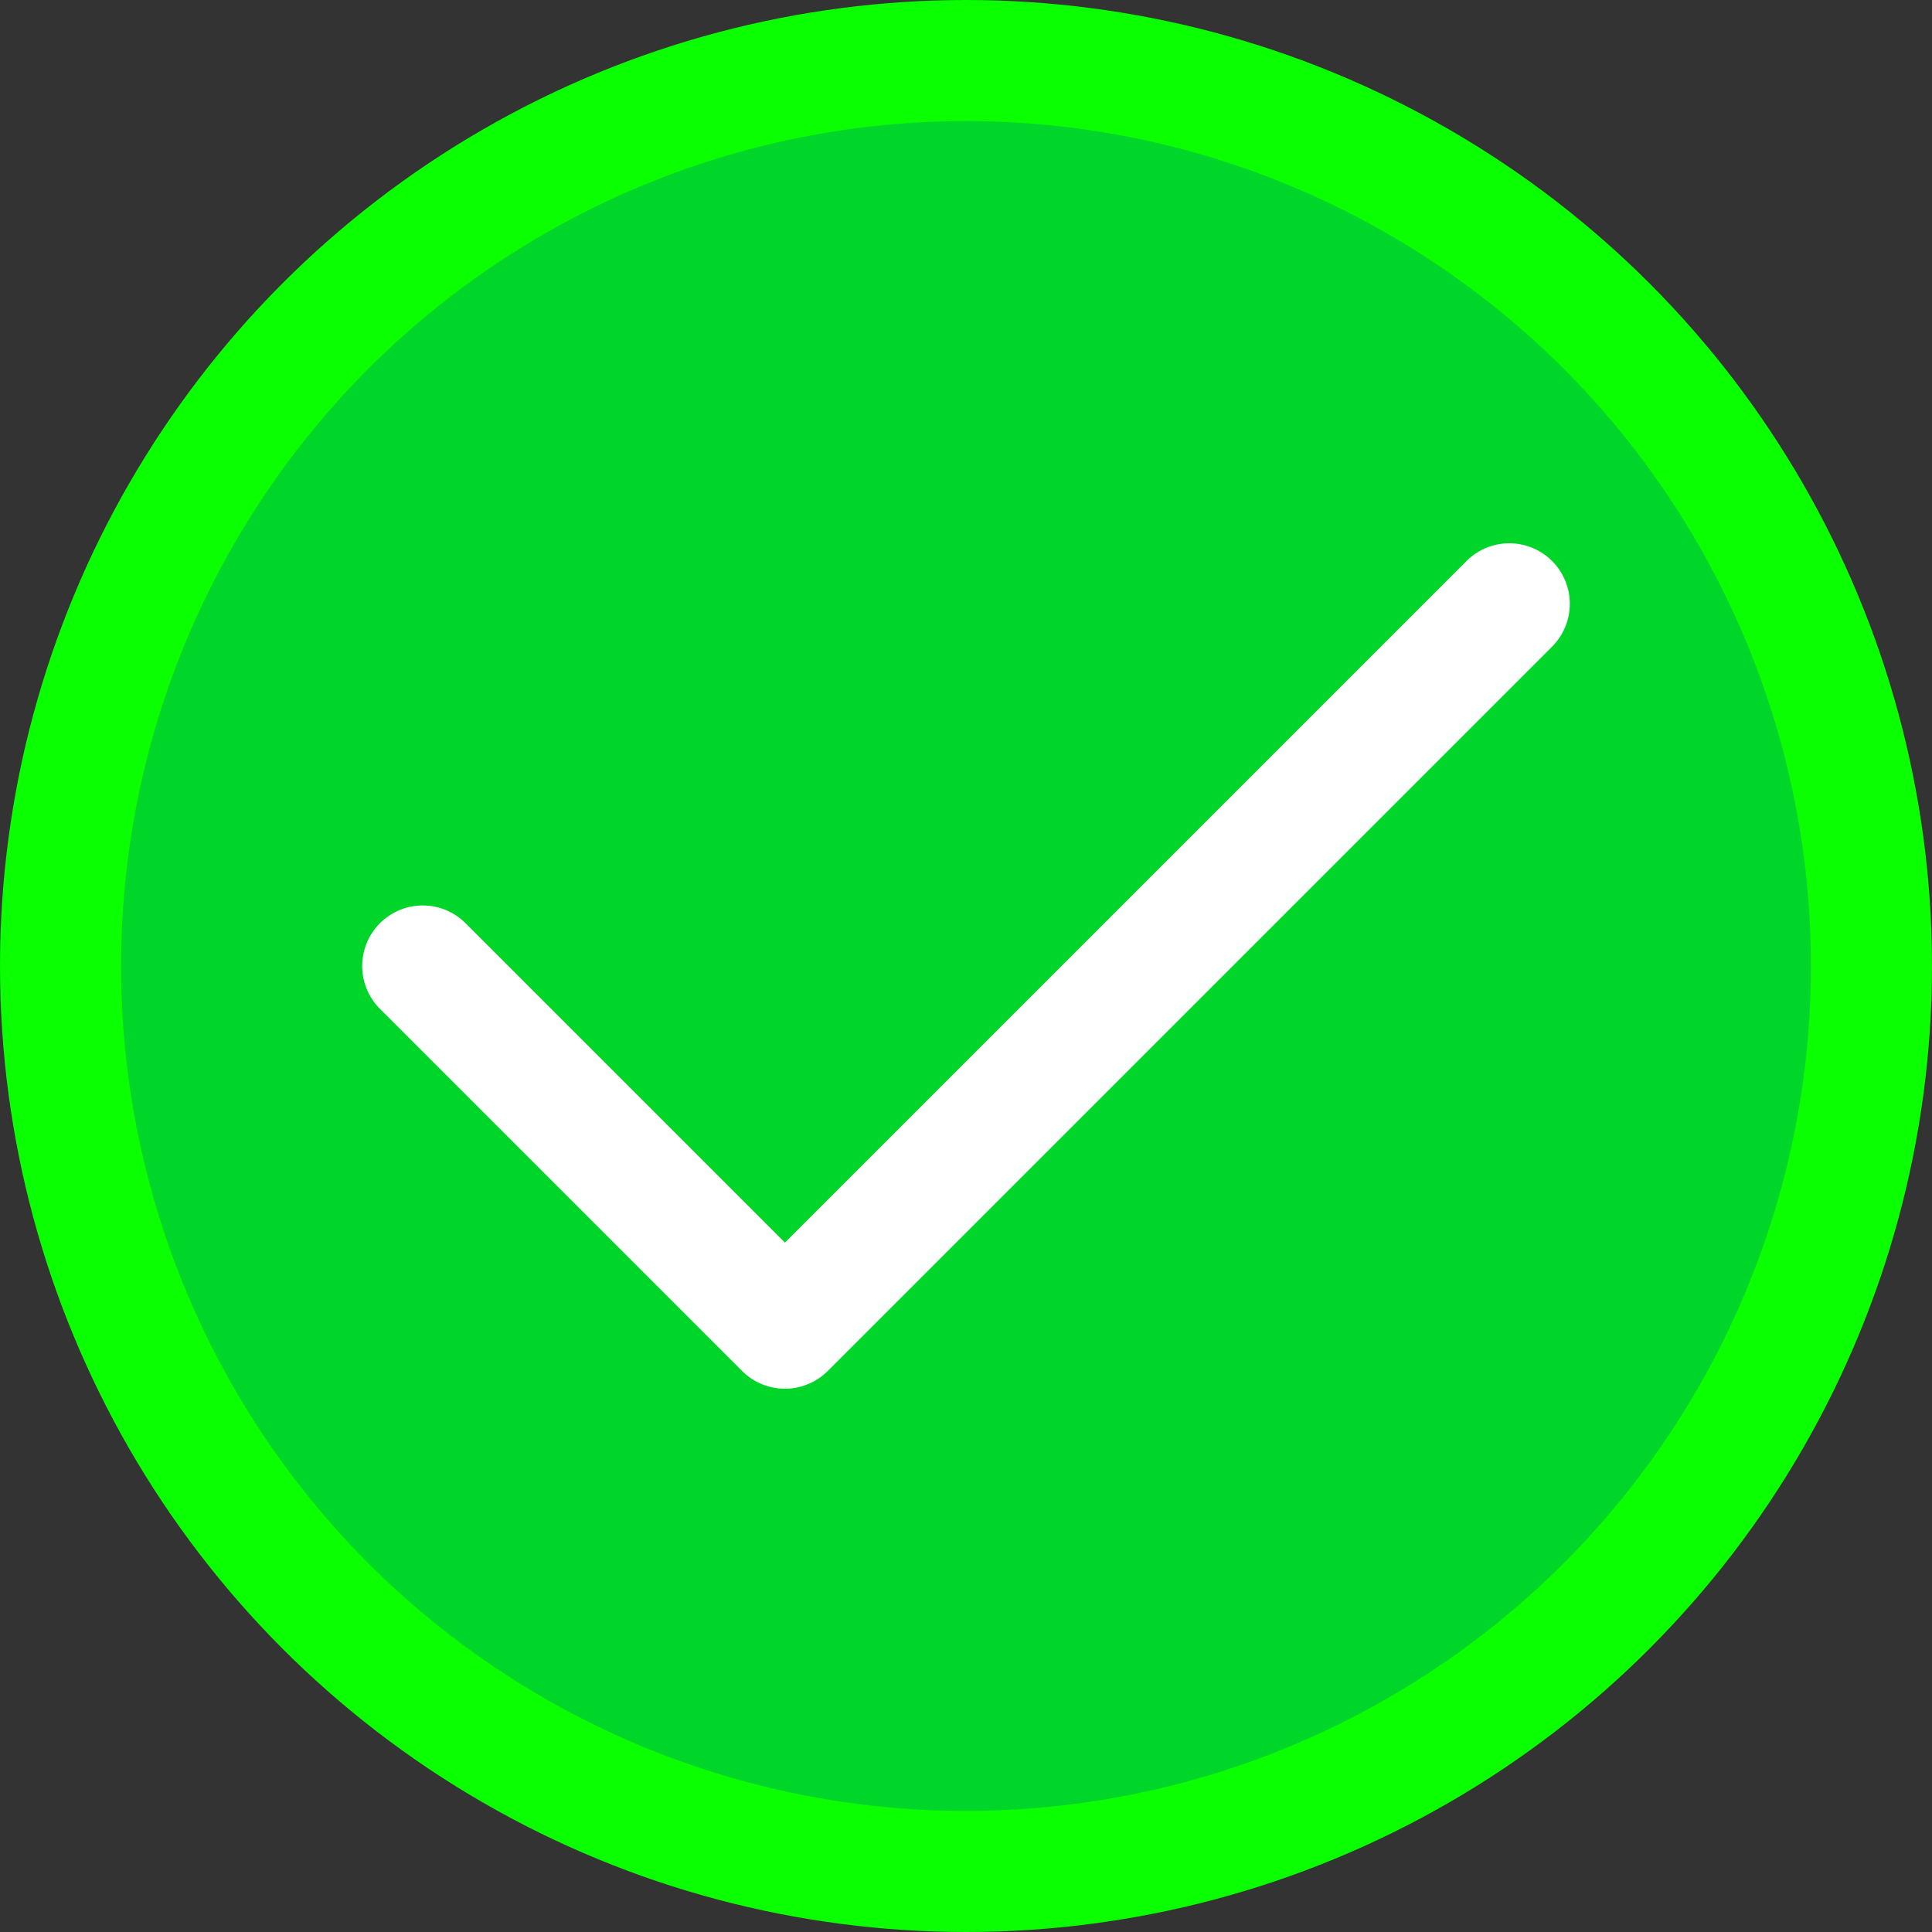 <svg xmlns="http://www.w3.org/2000/svg" x="0px" y="0px" viewBox="13.33 13.33 37.34 37.34" enable-background="new 0 0 64 64">
<rect x="13.33" y="13.33" width="37.34" height="37.34" fill="#333333" stroke="none"/>
<g>
	<g>
	</g>
	
		<circle fill="#00D62AFF" stroke="#0AFF00FF" stroke-width="2.34" stroke-linecap="round" stroke-linejoin="round" stroke-miterlimit="10" cx="32" cy="32" r="17.5"/>
</g>
<g>
	
		<polyline fill="none" stroke="#FFFFFFFF" stroke-width="2.34" stroke-linecap="round" stroke-linejoin="round" stroke-miterlimit="10" points="   21.5,32 28.5,39 42.5,25  "/>
</g>
</svg>